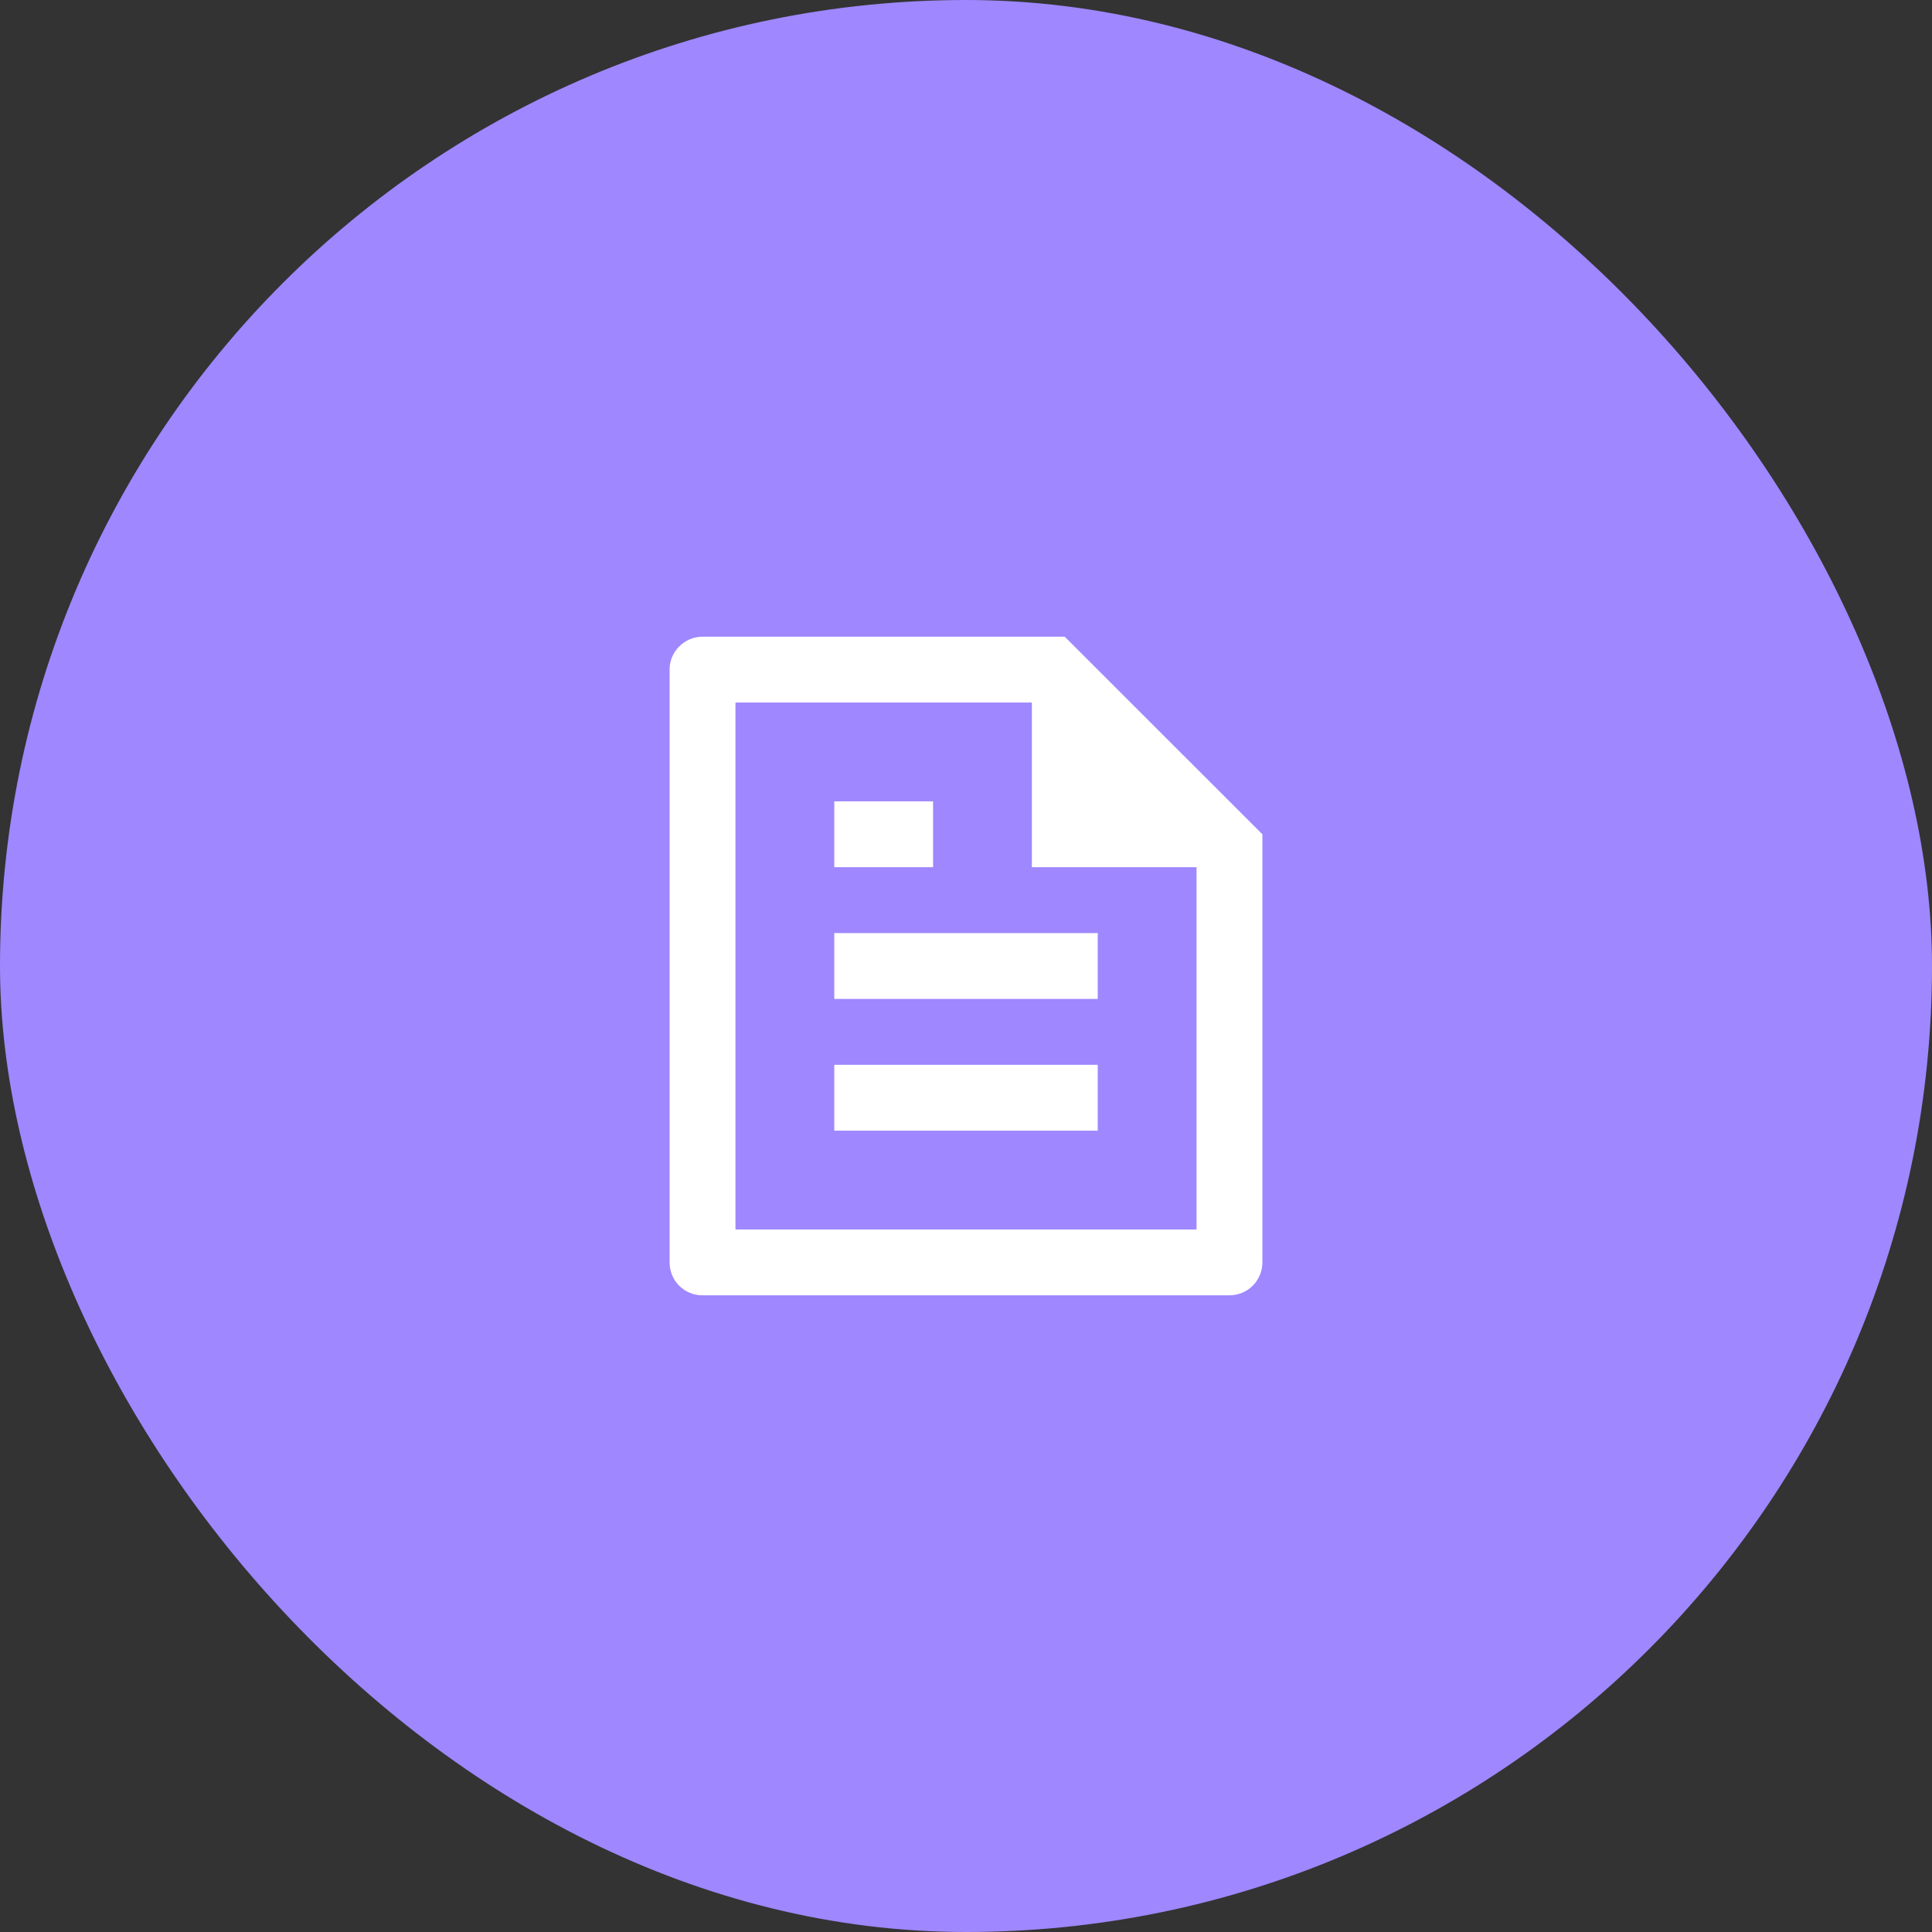 <svg width="44" height="44" viewBox="0 0 44 44" fill="none" xmlns="http://www.w3.org/2000/svg">
<rect x="0" y="0" width="44" height="44" fill="#333333" stroke="none"/>
<rect width="44" height="44" rx="22" fill="#9F87FF"/>
<g clip-path="url(#clip0_20166_62871)">
<path d="M28.75 19V28.745C28.751 28.843 28.732 28.941 28.695 29.032C28.658 29.123 28.603 29.206 28.534 29.277C28.465 29.347 28.383 29.403 28.292 29.441C28.201 29.479 28.104 29.499 28.005 29.5H15.995C15.797 29.5 15.608 29.422 15.468 29.282C15.329 29.143 15.25 28.953 15.25 28.756V15.244C15.25 14.841 15.587 14.5 16.002 14.5H24.248L28.75 19ZM27.25 19.75H23.5V16H16.75V28H27.25V19.75ZM19 18.25H21.25V19.75H19V18.25ZM19 21.25H25V22.75H19V21.25ZM19 24.25H25V25.75H19V24.25Z" fill="white"/>
</g>
<defs>
<clipPath id="clip0_20166_62871">
<rect width="18" height="18" fill="white" transform="translate(13 13)"/>
</clipPath>
</defs>
</svg>
